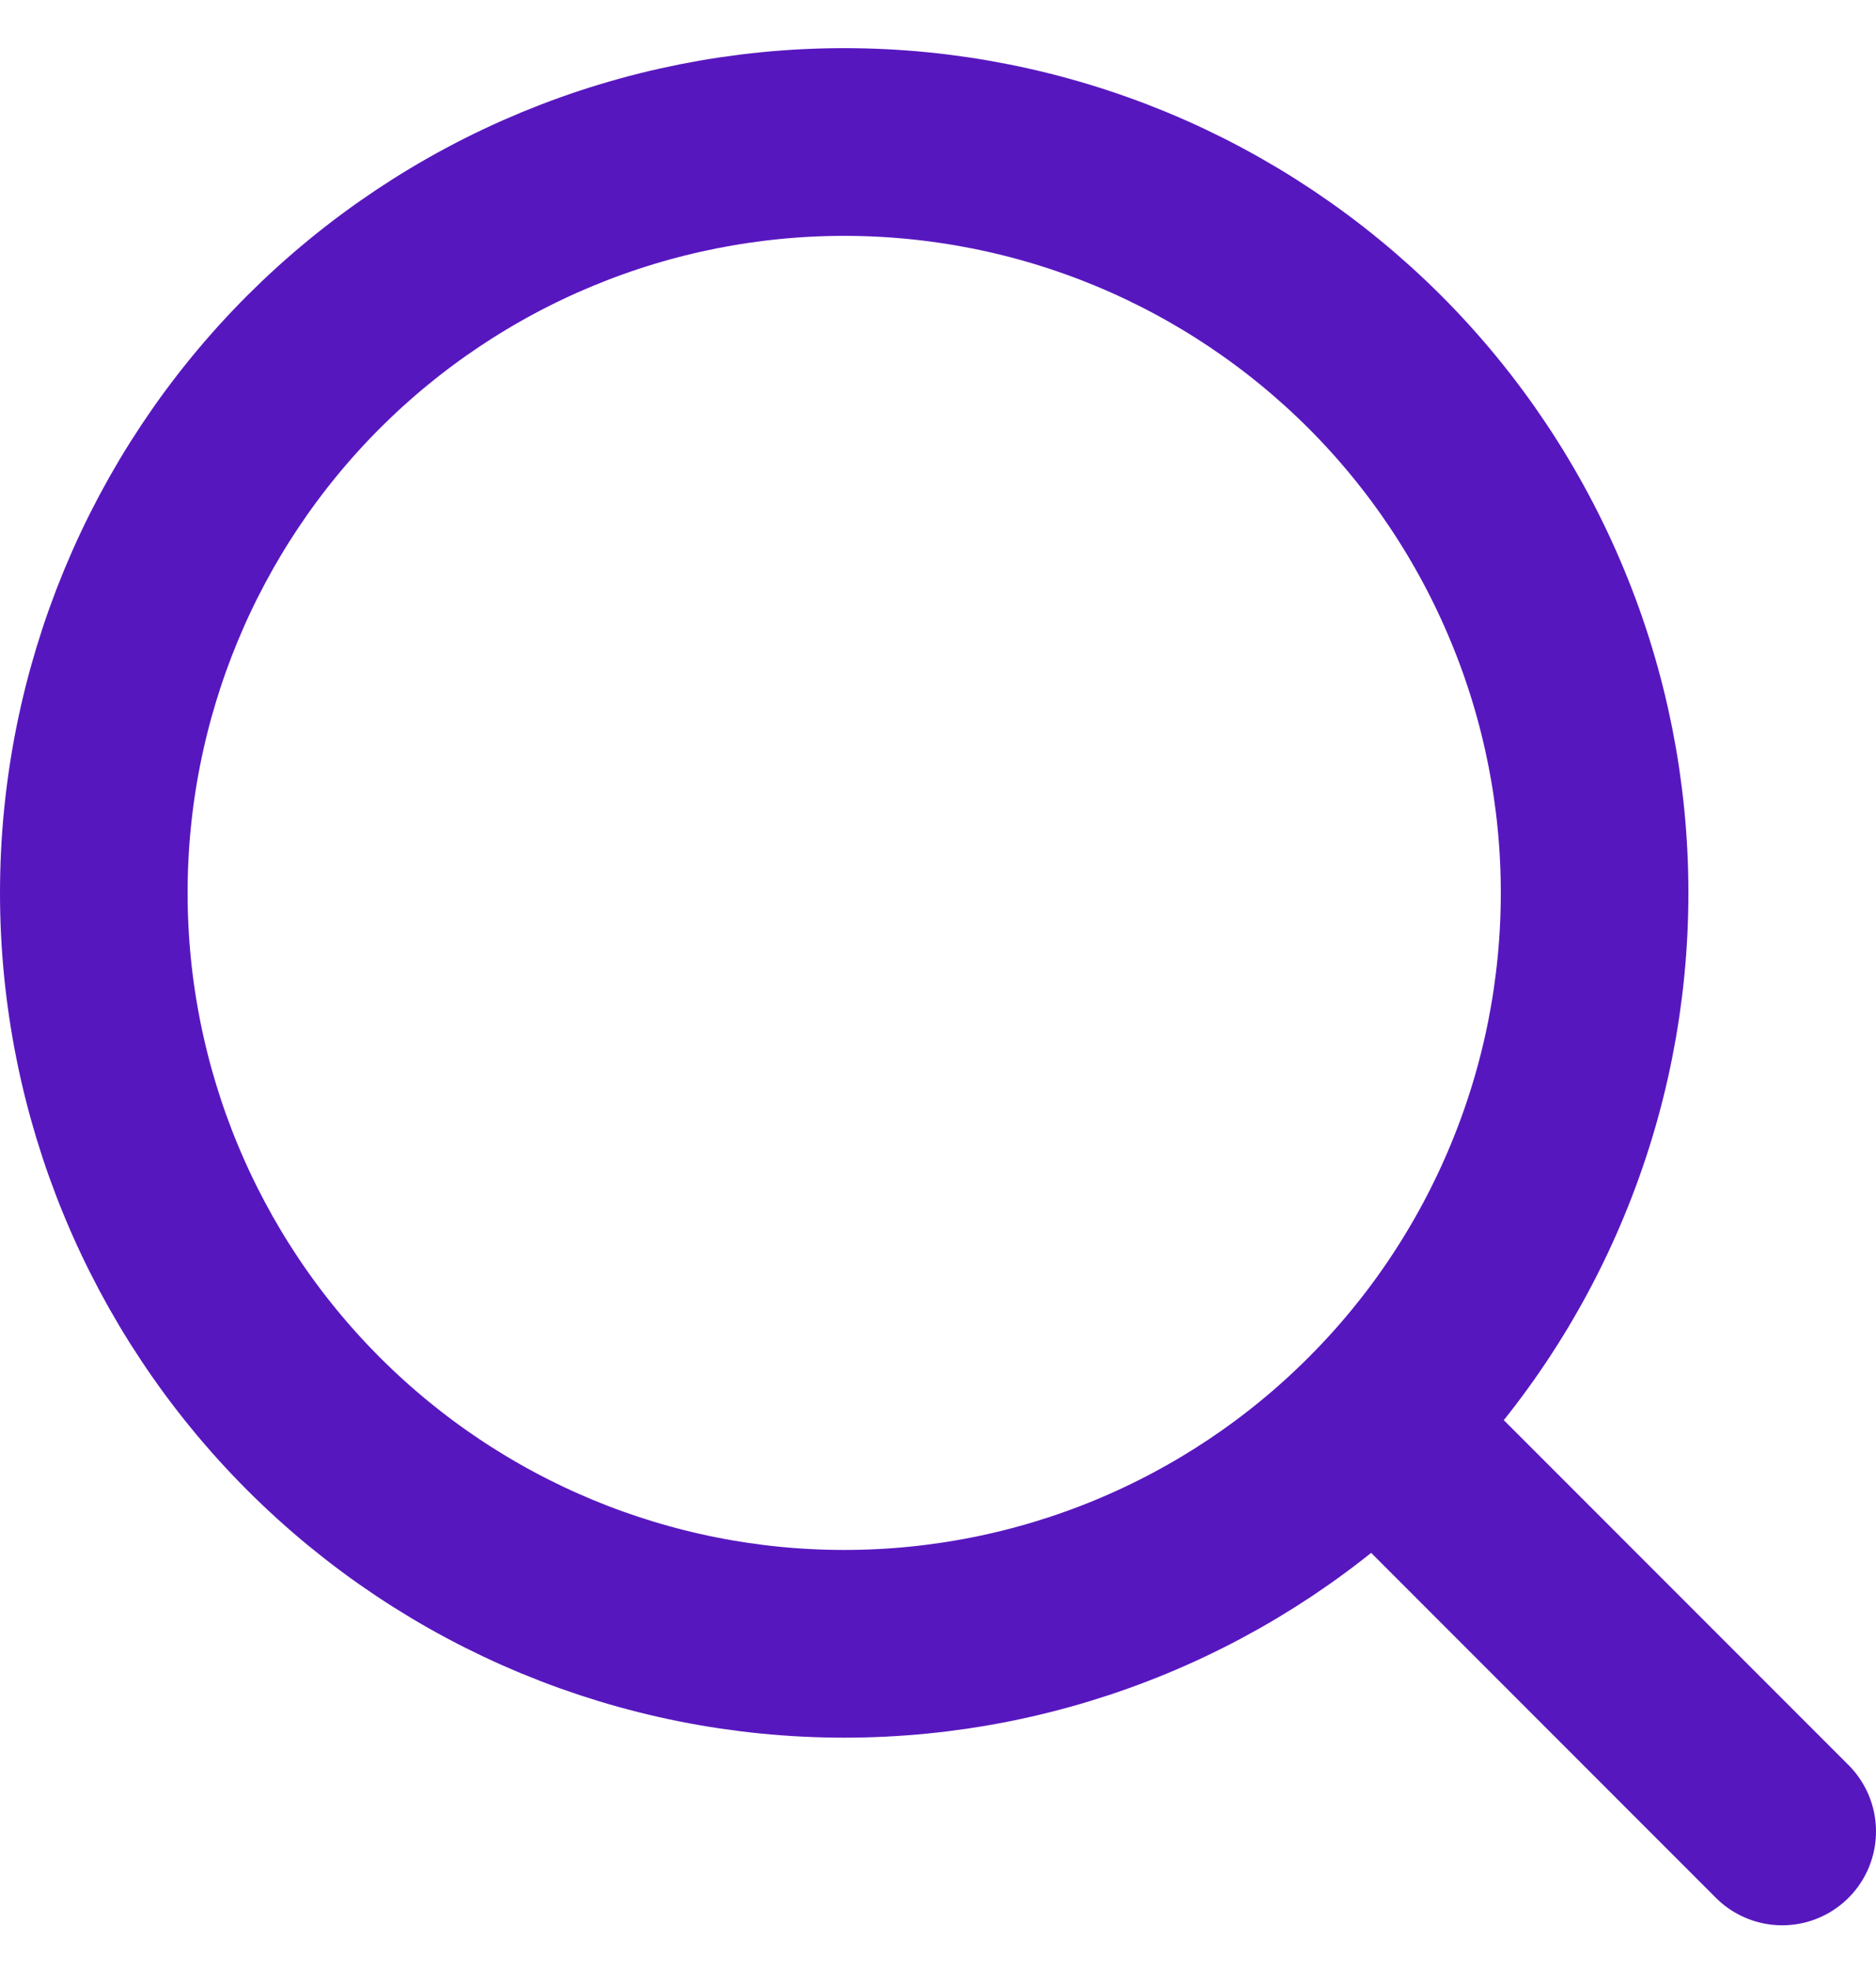 <svg width="20" height="21" viewBox="0 0 20 21" fill="none" xmlns="http://www.w3.org/2000/svg">
<path d="M19 19.513L14.657 15.17M14.657 15.17C15.4 14.428 15.989 13.546 16.391 12.575C16.794 11.604 17 10.564 17 9.513C17 8.463 16.794 7.422 16.391 6.452C15.989 5.481 15.4 4.599 14.657 3.856C13.914 3.114 13.032 2.524 12.062 2.122C11.091 1.72 10.051 1.513 9 1.513C7.95 1.513 6.909 1.72 5.939 2.122C4.968 2.524 4.086 3.114 3.343 3.856C1.843 5.357 1 7.392 1 9.513C1 11.635 1.843 13.67 3.343 15.17C4.844 16.671 6.878 17.514 9 17.514C11.122 17.514 13.157 16.671 14.657 15.17Z" stroke="#5717BF" stroke-width="2" stroke-linecap="round" stroke-linejoin="round"/>
</svg>
